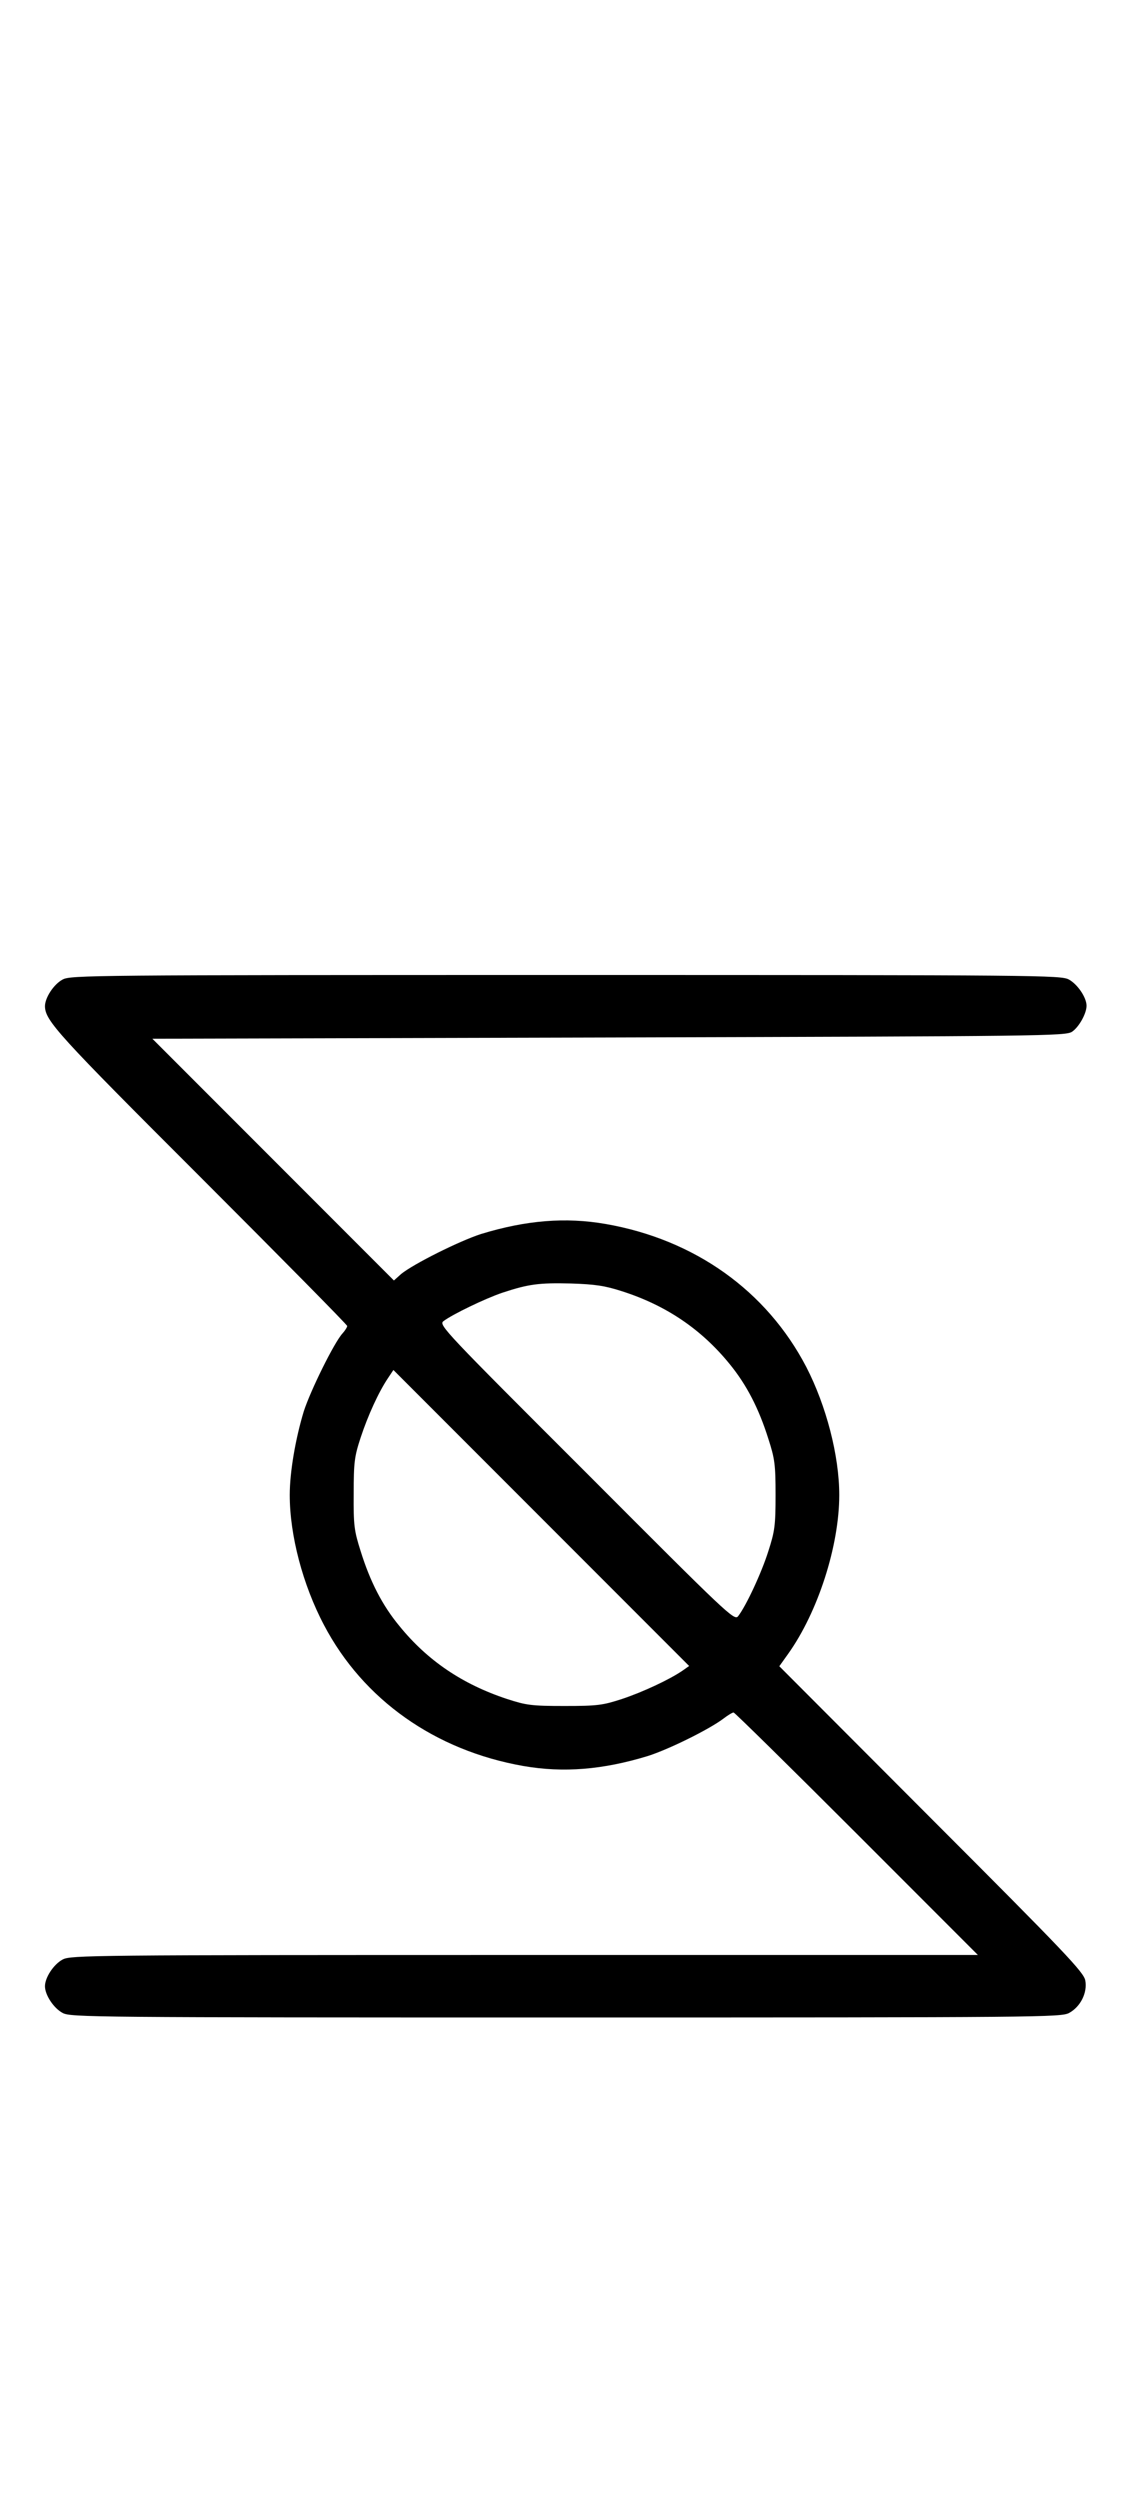 <?xml version="1.0" standalone="no"?>
<!DOCTYPE svg PUBLIC "-//W3C//DTD SVG 20010904//EN"
 "http://www.w3.org/TR/2001/REC-SVG-20010904/DTD/svg10.dtd">
<svg version="1.0" xmlns="http://www.w3.org/2000/svg"
 width="452pt" height="1000pt" viewBox="0 0 452 1000"
 preserveAspectRatio="xMidYMid meet">
<g transform="translate(0,1000) scale(0.1,-0.1)"
fill="#000000" stroke="none">
<path d="M251 6082 c-36 -19 -71 -73 -71 -107 1 -58 50 -112 624 -685 322
-322 586 -589 586 -594 0 -5 -9 -19 -19 -30 -33 -36 -128 -228 -155 -312 -33
-109 -56 -242 -56 -334 0 -161 52 -359 137 -520 157 -299 445 -502 798 -564
161 -28 319 -15 499 40 82 26 245 106 303 150 17 13 35 24 40 24 4 0 226 -218
493 -485 l485 -485 -1815 0 c-1739 0 -1817 -1 -1849 -18 -36 -19 -71 -72 -71
-107 0 -35 35 -88 71 -107 32 -17 115 -18 2014 -18 1904 0 1982 1 2015 18 46
25 74 81 65 130 -6 33 -79 110 -616 647 l-609 610 35 49 c120 168 205 433 205
636 0 157 -52 357 -132 512 -159 305 -447 510 -803 572 -161 28 -319 15 -499
-40 -87 -28 -271 -120 -320 -160 l-29 -26 -484 484 -483 483 1827 5 c1742 5
1829 6 1855 23 28 19 58 73 58 104 0 33 -36 86 -71 105 -32 17 -115 18 -2014
18 -1899 0 -1982 -1 -2014 -18z m2239 -1247 c176 -56 318 -152 431 -291 68
-83 117 -178 155 -299 26 -80 29 -104 29 -225 0 -121 -3 -145 -29 -225 -27
-86 -89 -219 -121 -260 -15 -19 -41 6 -607 573 -567 566 -592 592 -573 607 35
27 168 91 236 114 106 35 147 40 274 37 97 -3 137 -9 205 -31z m242 -1518
c-53 -36 -158 -85 -242 -113 -77 -25 -98 -28 -230 -28 -132 0 -153 3 -230 28
-179 59 -319 154 -431 292 -68 82 -117 177 -155 299 -26 82 -29 103 -28 230 0
126 3 149 28 225 29 88 72 182 109 237 l22 33 592 -592 592 -592 -27 -19z"/>
</g>
</svg>

